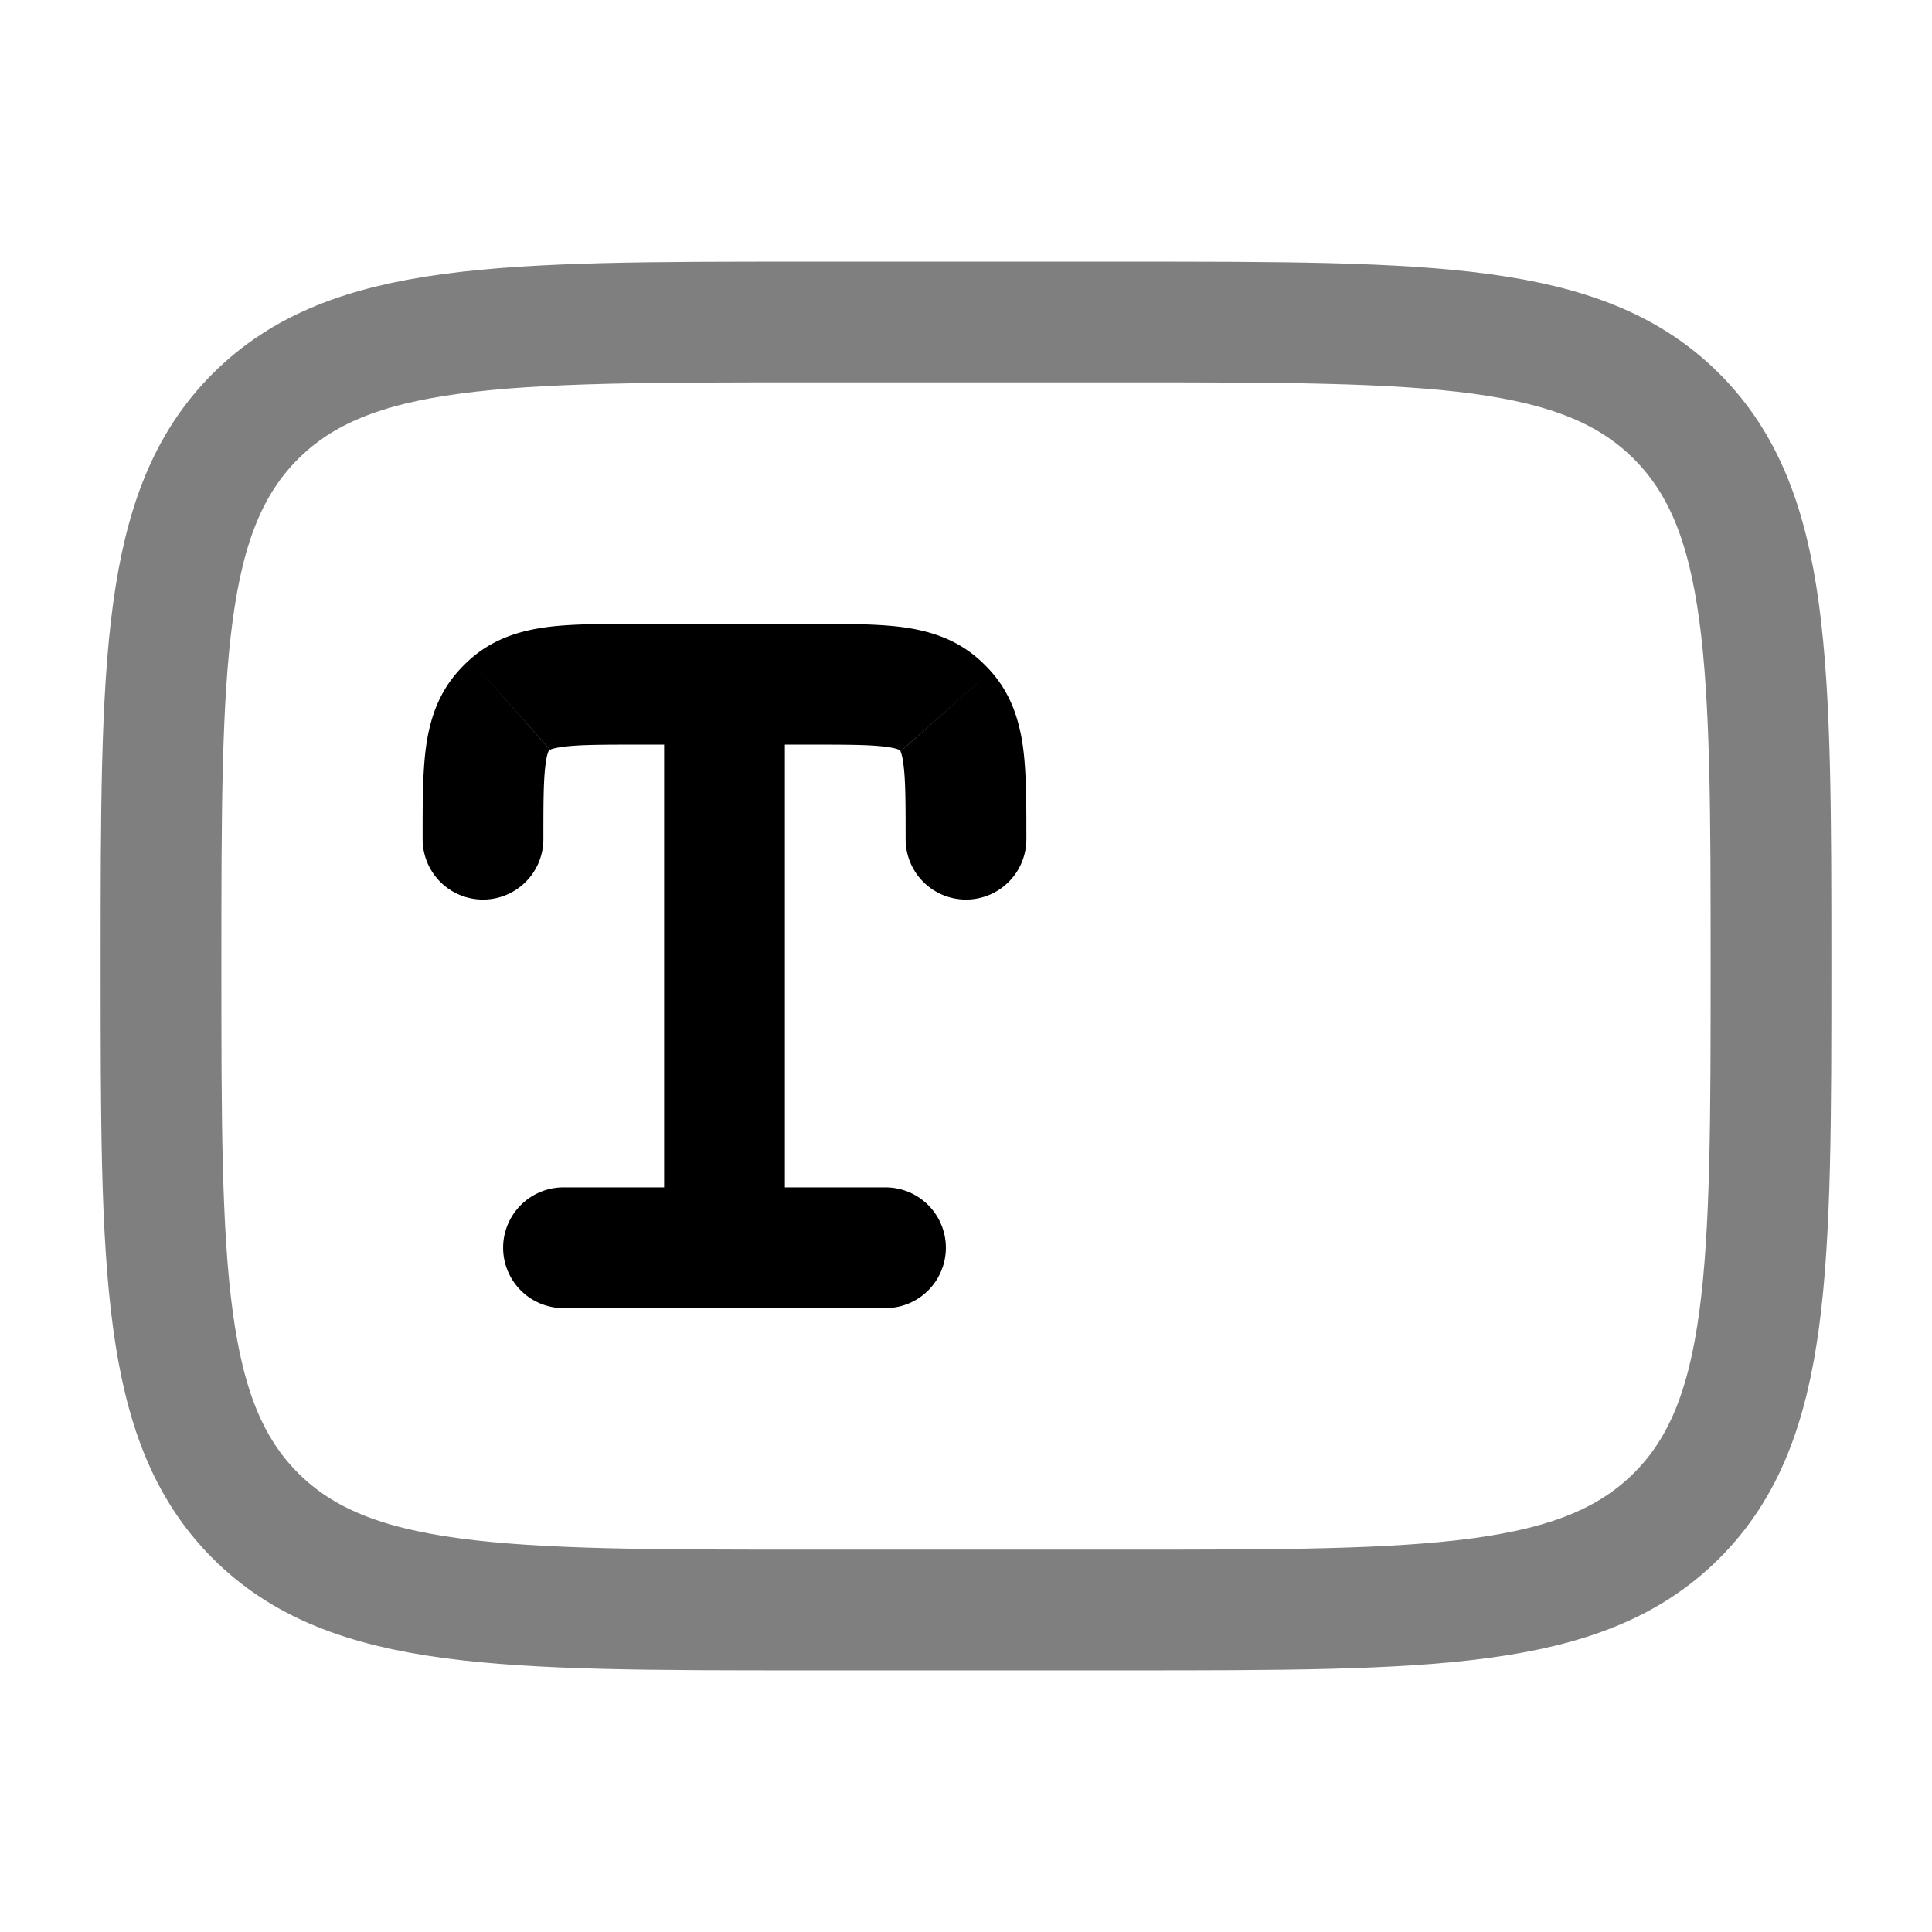 <svg xmlns="http://www.w3.org/2000/svg" xmlns:xlink="http://www.w3.org/1999/xlink" width="24" height="24" viewBox="0 0 24 24"><g fill="none"><path stroke="currentColor" stroke-width="1.5" d="M2 12c0-3.771 0-5.657 1.172-6.828S6.229 4 10 4h4c3.771 0 5.657 0 6.828 1.172S22 8.229 22 12s0 5.657-1.172 6.828S17.771 20 14 20h-4c-3.771 0-5.657 0-6.828-1.172S2 15.771 2 12Z" opacity=".5"/><path fill="currentColor" d="M8.25 15.5a.75.75 0 0 0 1.5 0zm3.414-6.748l.498-.56zm-.414 1.673a.75.75 0 0 0 1.5 0zm.498-1.59l.56-.497zm-5.412-.083l-.498-.56zM5.25 10.425a.75.75 0 0 0 1.5 0zm1.002-1.59l-.56-.497zM7 14.75a.75.75 0 0 0 0 1.5zm4 1.5a.75.75 0 0 0 0-1.5zm-3.075-7H9v-1.5H7.925zM9 9.25h1.075v-1.5H9zm.75 6.25v-7h-1.5v7zm.325-6.25c.455 0 .726.001.922.026c.177.022.186.052.17.037l.995-1.121c-.3-.268-.651-.364-.98-.405c-.31-.038-.691-.037-1.107-.037zm2.675 1.175c0-.416.001-.797-.037-1.107c-.041-.329-.137-.68-.405-.98l-1.121.996c-.015-.017.015-.008.037.17c.025.195.026.466.026.921zm-1.584-1.112l.02.02l1.122-.995a2 2 0 0 0-.146-.146zM7.925 7.75c-.416 0-.797-.001-1.107.037c-.329.041-.68.137-.98.405l.996 1.121c-.017.015-.008-.015.17-.037c.195-.025.466-.026.921-.026zM6.75 10.425c0-.455.001-.726.026-.922c.022-.177.052-.186.037-.17l-1.121-.995c-.268.3-.364.651-.405.98c-.038.31-.037.691-.037 1.107zm-.912-2.233q-.077.069-.146.146l1.121.996l.02-.02zM7 16.25h4v-1.5H7z"/></g></svg>